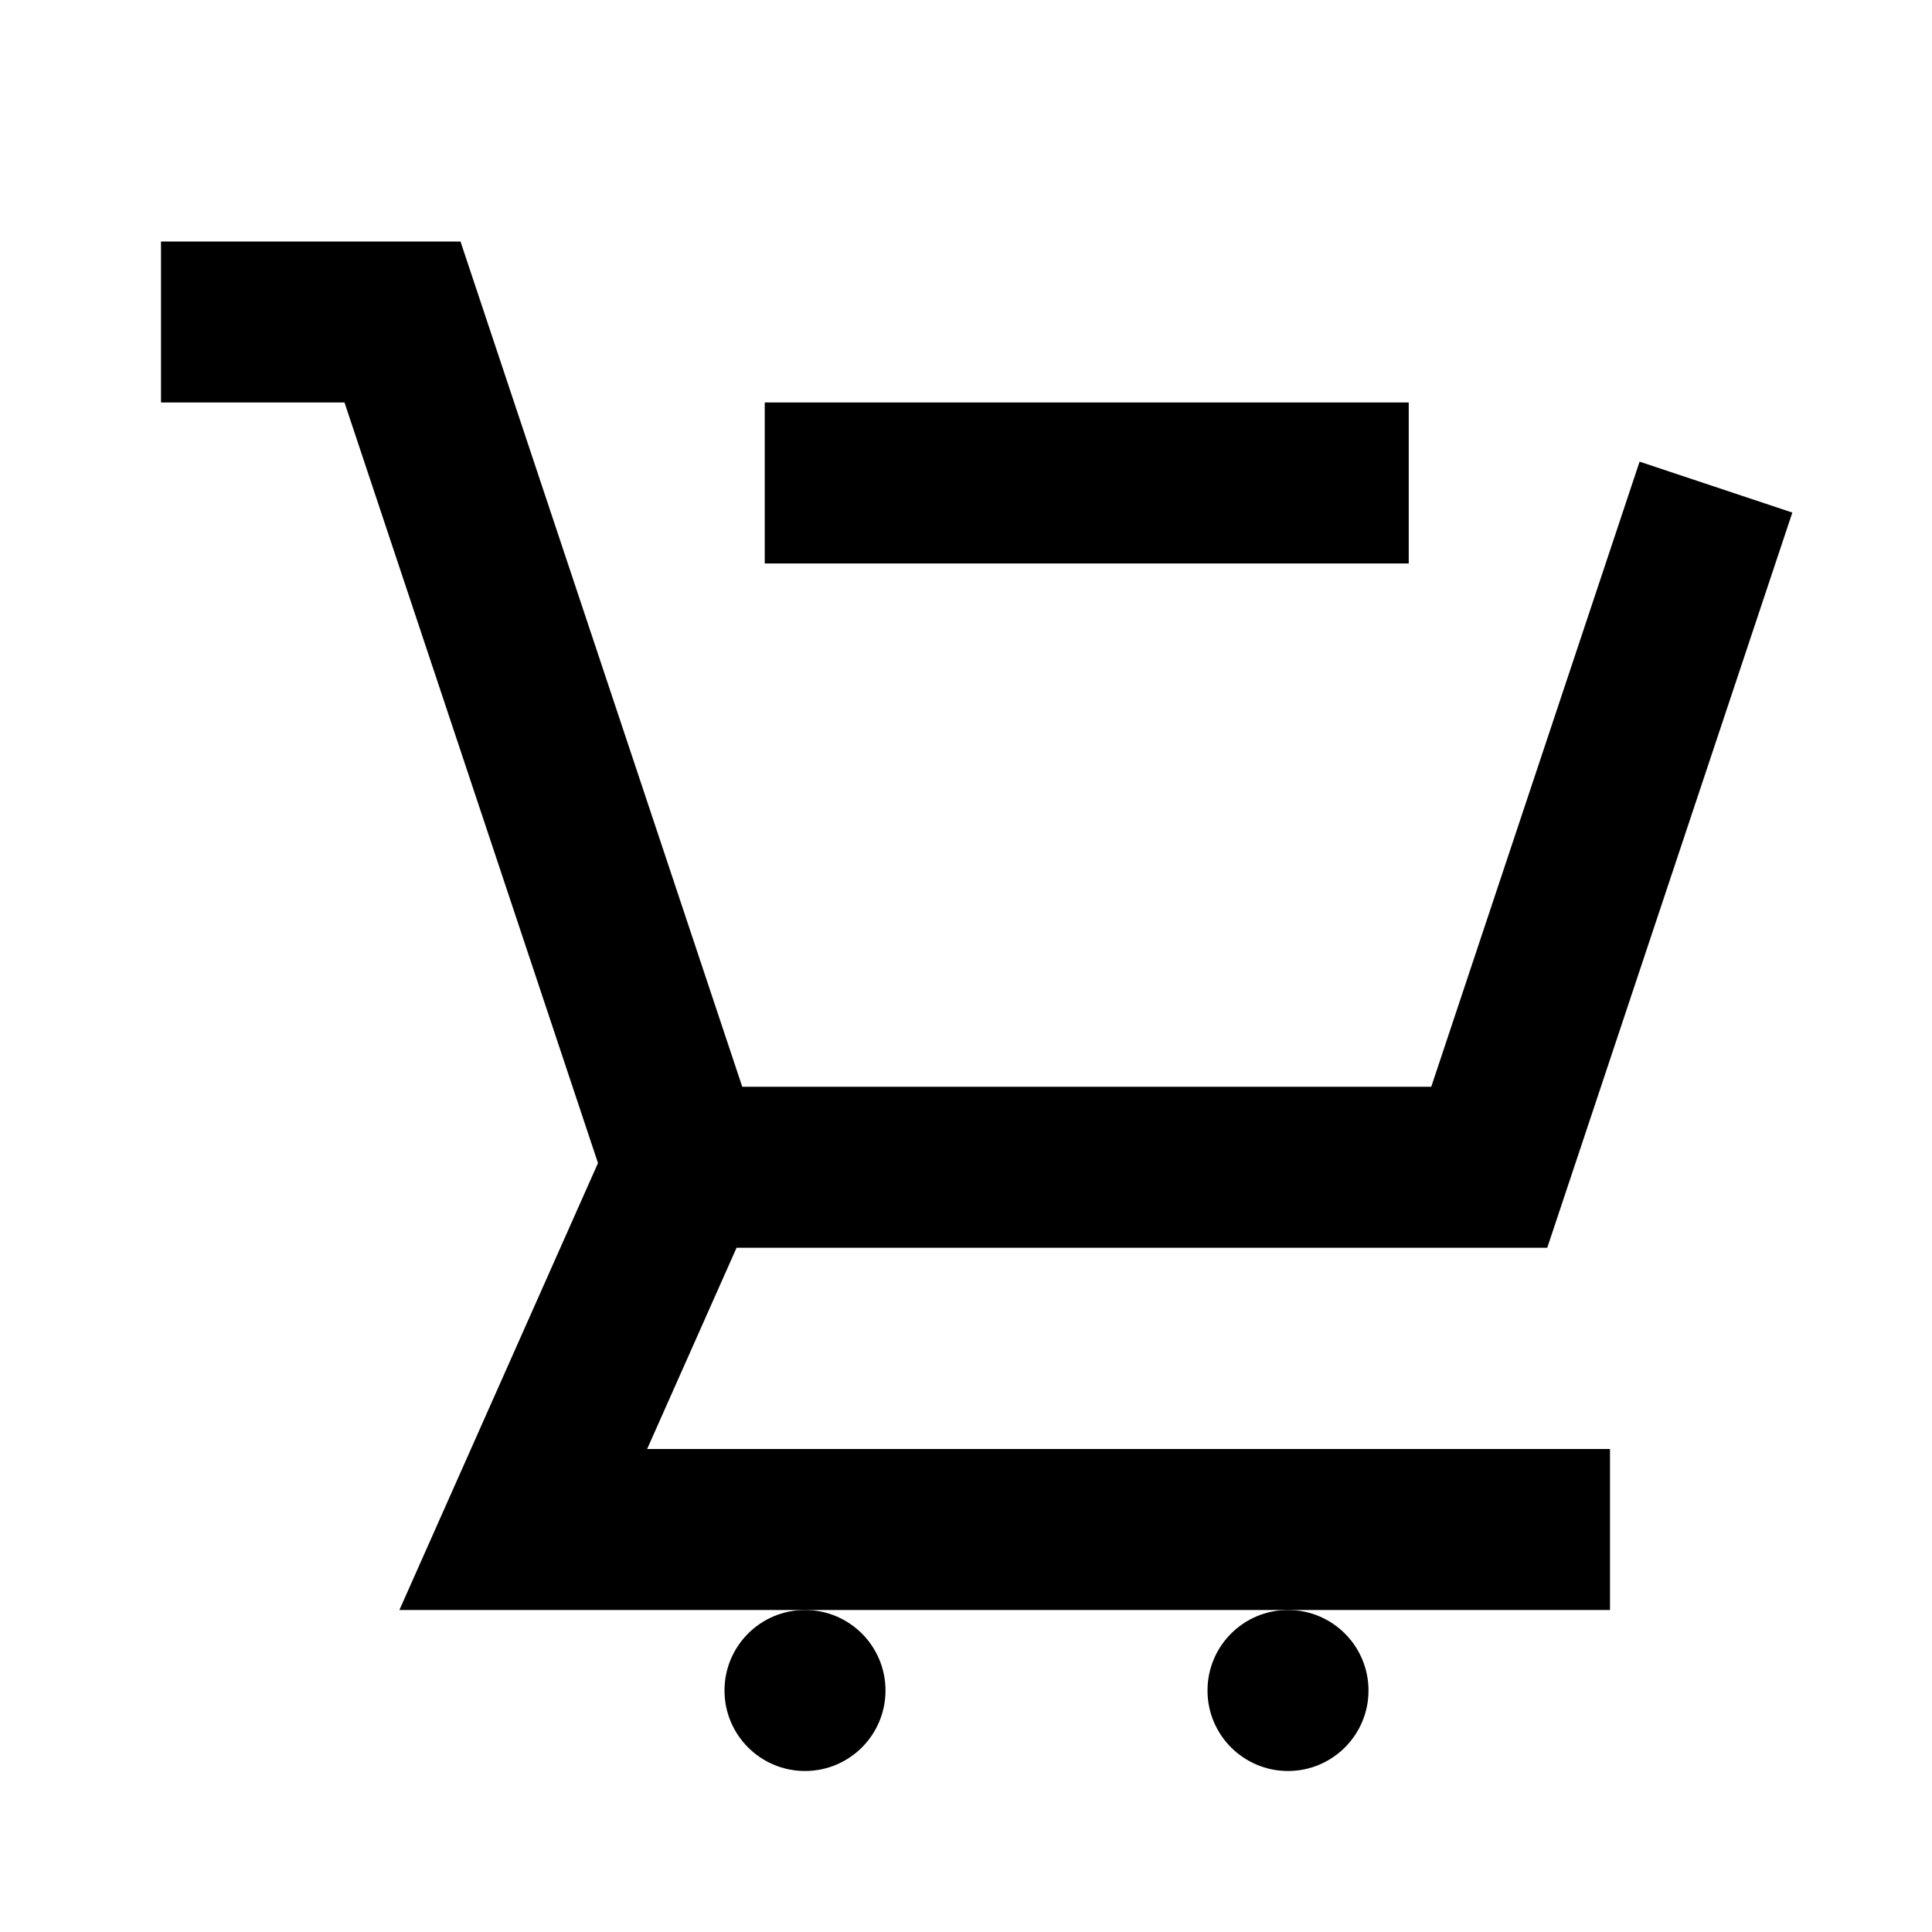 <svg xmlns="http://www.w3.org/2000/svg" viewBox="0 0 48 48"><path d="M14.857 28.896L9.923 40H40v-4H16.078l2.222-5h20.141l6.089-18.265-3.795-1.265L35.559 27H18.441l-7-21H4v4h4.559z"/><circle cx="20" cy="42" r="2"/><circle cx="32" cy="42" r="2"/><path d="M35 10H19v4h16z"/></svg>